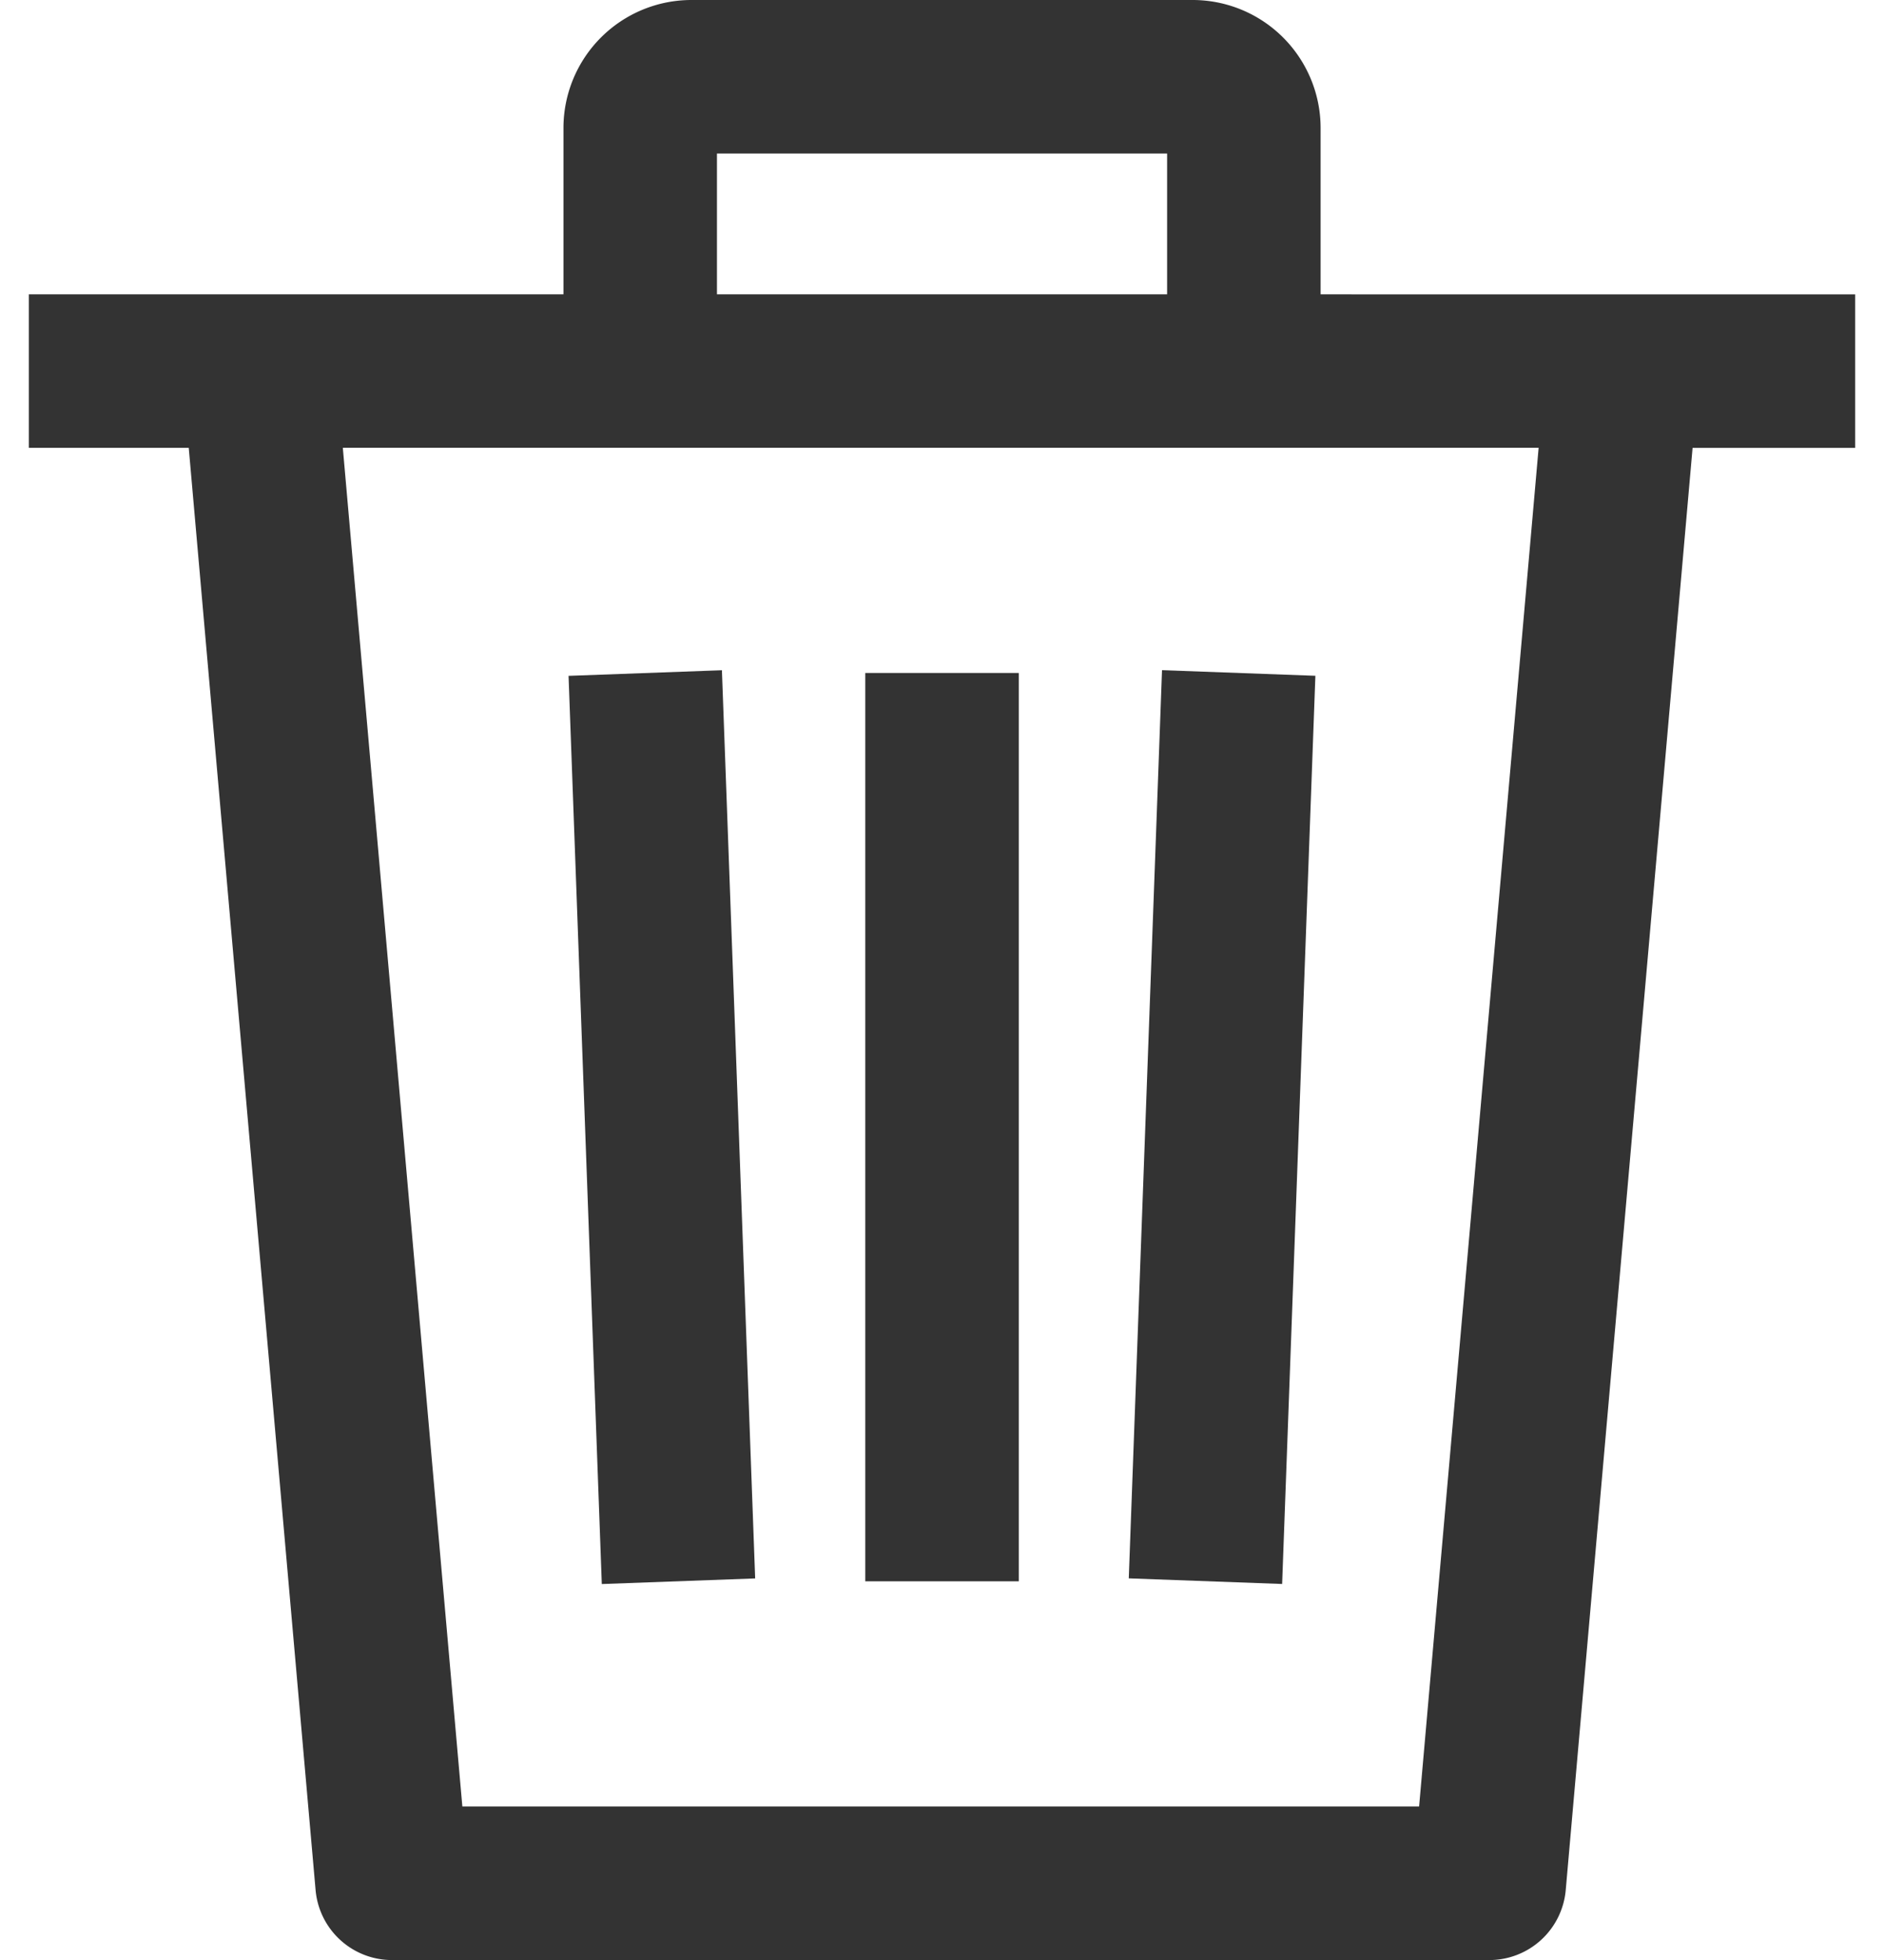 <svg xmlns="http://www.w3.org/2000/svg" id="delete" width="25" height="26" viewBox="0 0 27.961 29.998">
    <defs>
        <style>
            .cls-1{fill:#333}
        </style>
    </defs>
    <g id="Group_460" transform="translate(0 4.504)">
        <g id="Group_459">
            <g id="Group_458">
                <path id="Path_1030" d="M307.664 175.142l-2.348-.086-.509 13.9 2.348.086z" class="cls-1" transform="translate(-287.967 -169.303)"/>
                <path id="Rectangle_152" d="M0 0H2.35V13.902H0z" class="cls-1" transform="translate(12.806 5.796)"/>
                <path id="Path_1031" d="M161.276 188.951l-.509-13.9-2.348.086.509 13.9z" class="cls-1" transform="translate(-150.156 -169.297)"/>
                <path id="Path_1032" d="M17.379 76.867v2.35h2.448l1.942 22.073a1.175 1.175 0 0 0 1.17 1.072h16.8a1.175 1.175 0 0 0 1.17-1.072l1.942-22.072h2.489v-2.35zm21.285 23.144H24.016l-1.83-20.795h18.308z" class="cls-1" transform="translate(-17.379 -76.867)"/>
            </g>
        </g>
    </g>
    <g id="Group_462" transform="translate(8.185)">
        <g id="Group_461">
            <path id="Path_1033" d="M166.71 0h-7.676a1.96 1.96 0 0 0-1.958 1.958v3.72h2.35V2.35h6.892v3.328h2.35v-3.72A1.96 1.96 0 0 0 166.71 0z" class="cls-1" transform="translate(-157.076)"/>
        </g>
    </g>
</svg>
